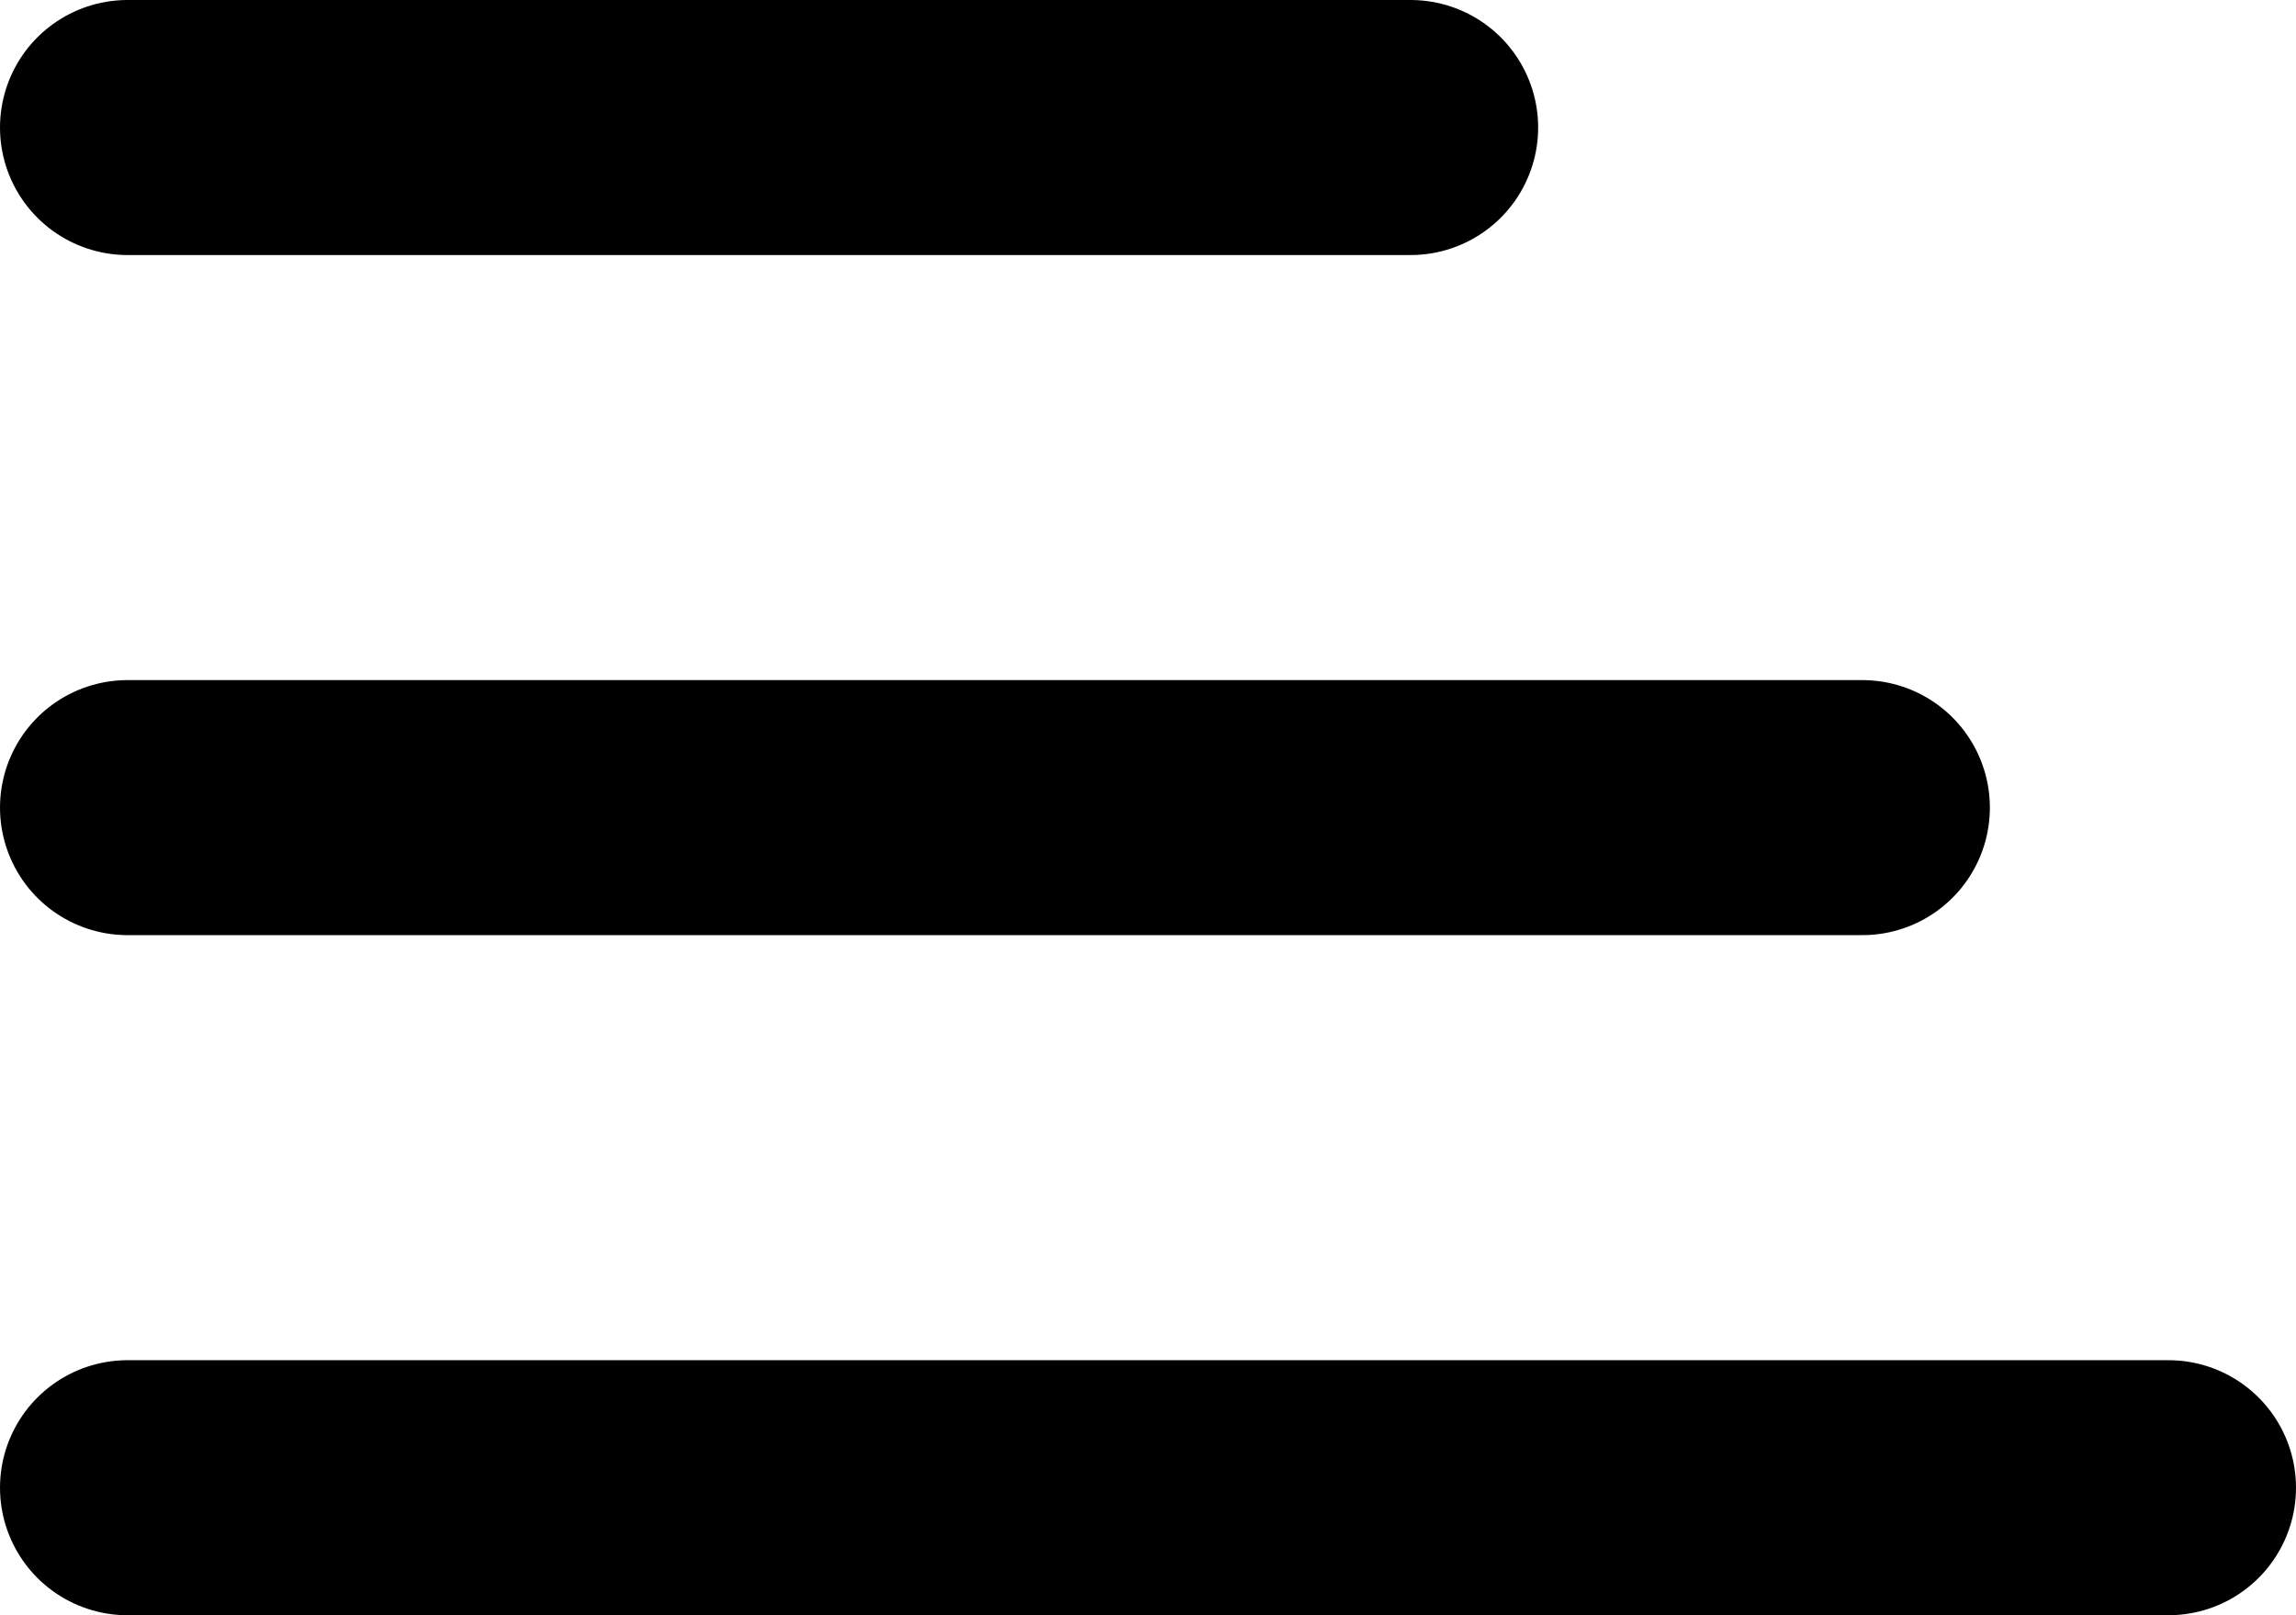 <svg xmlns="http://www.w3.org/2000/svg" width="13.5" height="9.5" viewBox="0 0 13.5 9.5">
  <g id="Group_29322" data-name="Group 29322" transform="translate(-87.25 -148.25)">
    <path id="Path_15336" data-name="Path 15336" d="M0,0H10.2" transform="translate(88 153)" fill="none" stroke="#000" stroke-linecap="round" stroke-width="1.5"/>
    <path id="Path_15335" data-name="Path 15335" d="M0,0H7.544" transform="translate(88 149)" fill="none" stroke="#000" stroke-linecap="round" stroke-width="1.5"/>
    <line id="Line_1285" data-name="Line 1285" x2="12" transform="translate(88 157)" fill="none" stroke="#000" stroke-linecap="round" stroke-linejoin="round" stroke-width="1.5"/>
  </g>
</svg>
